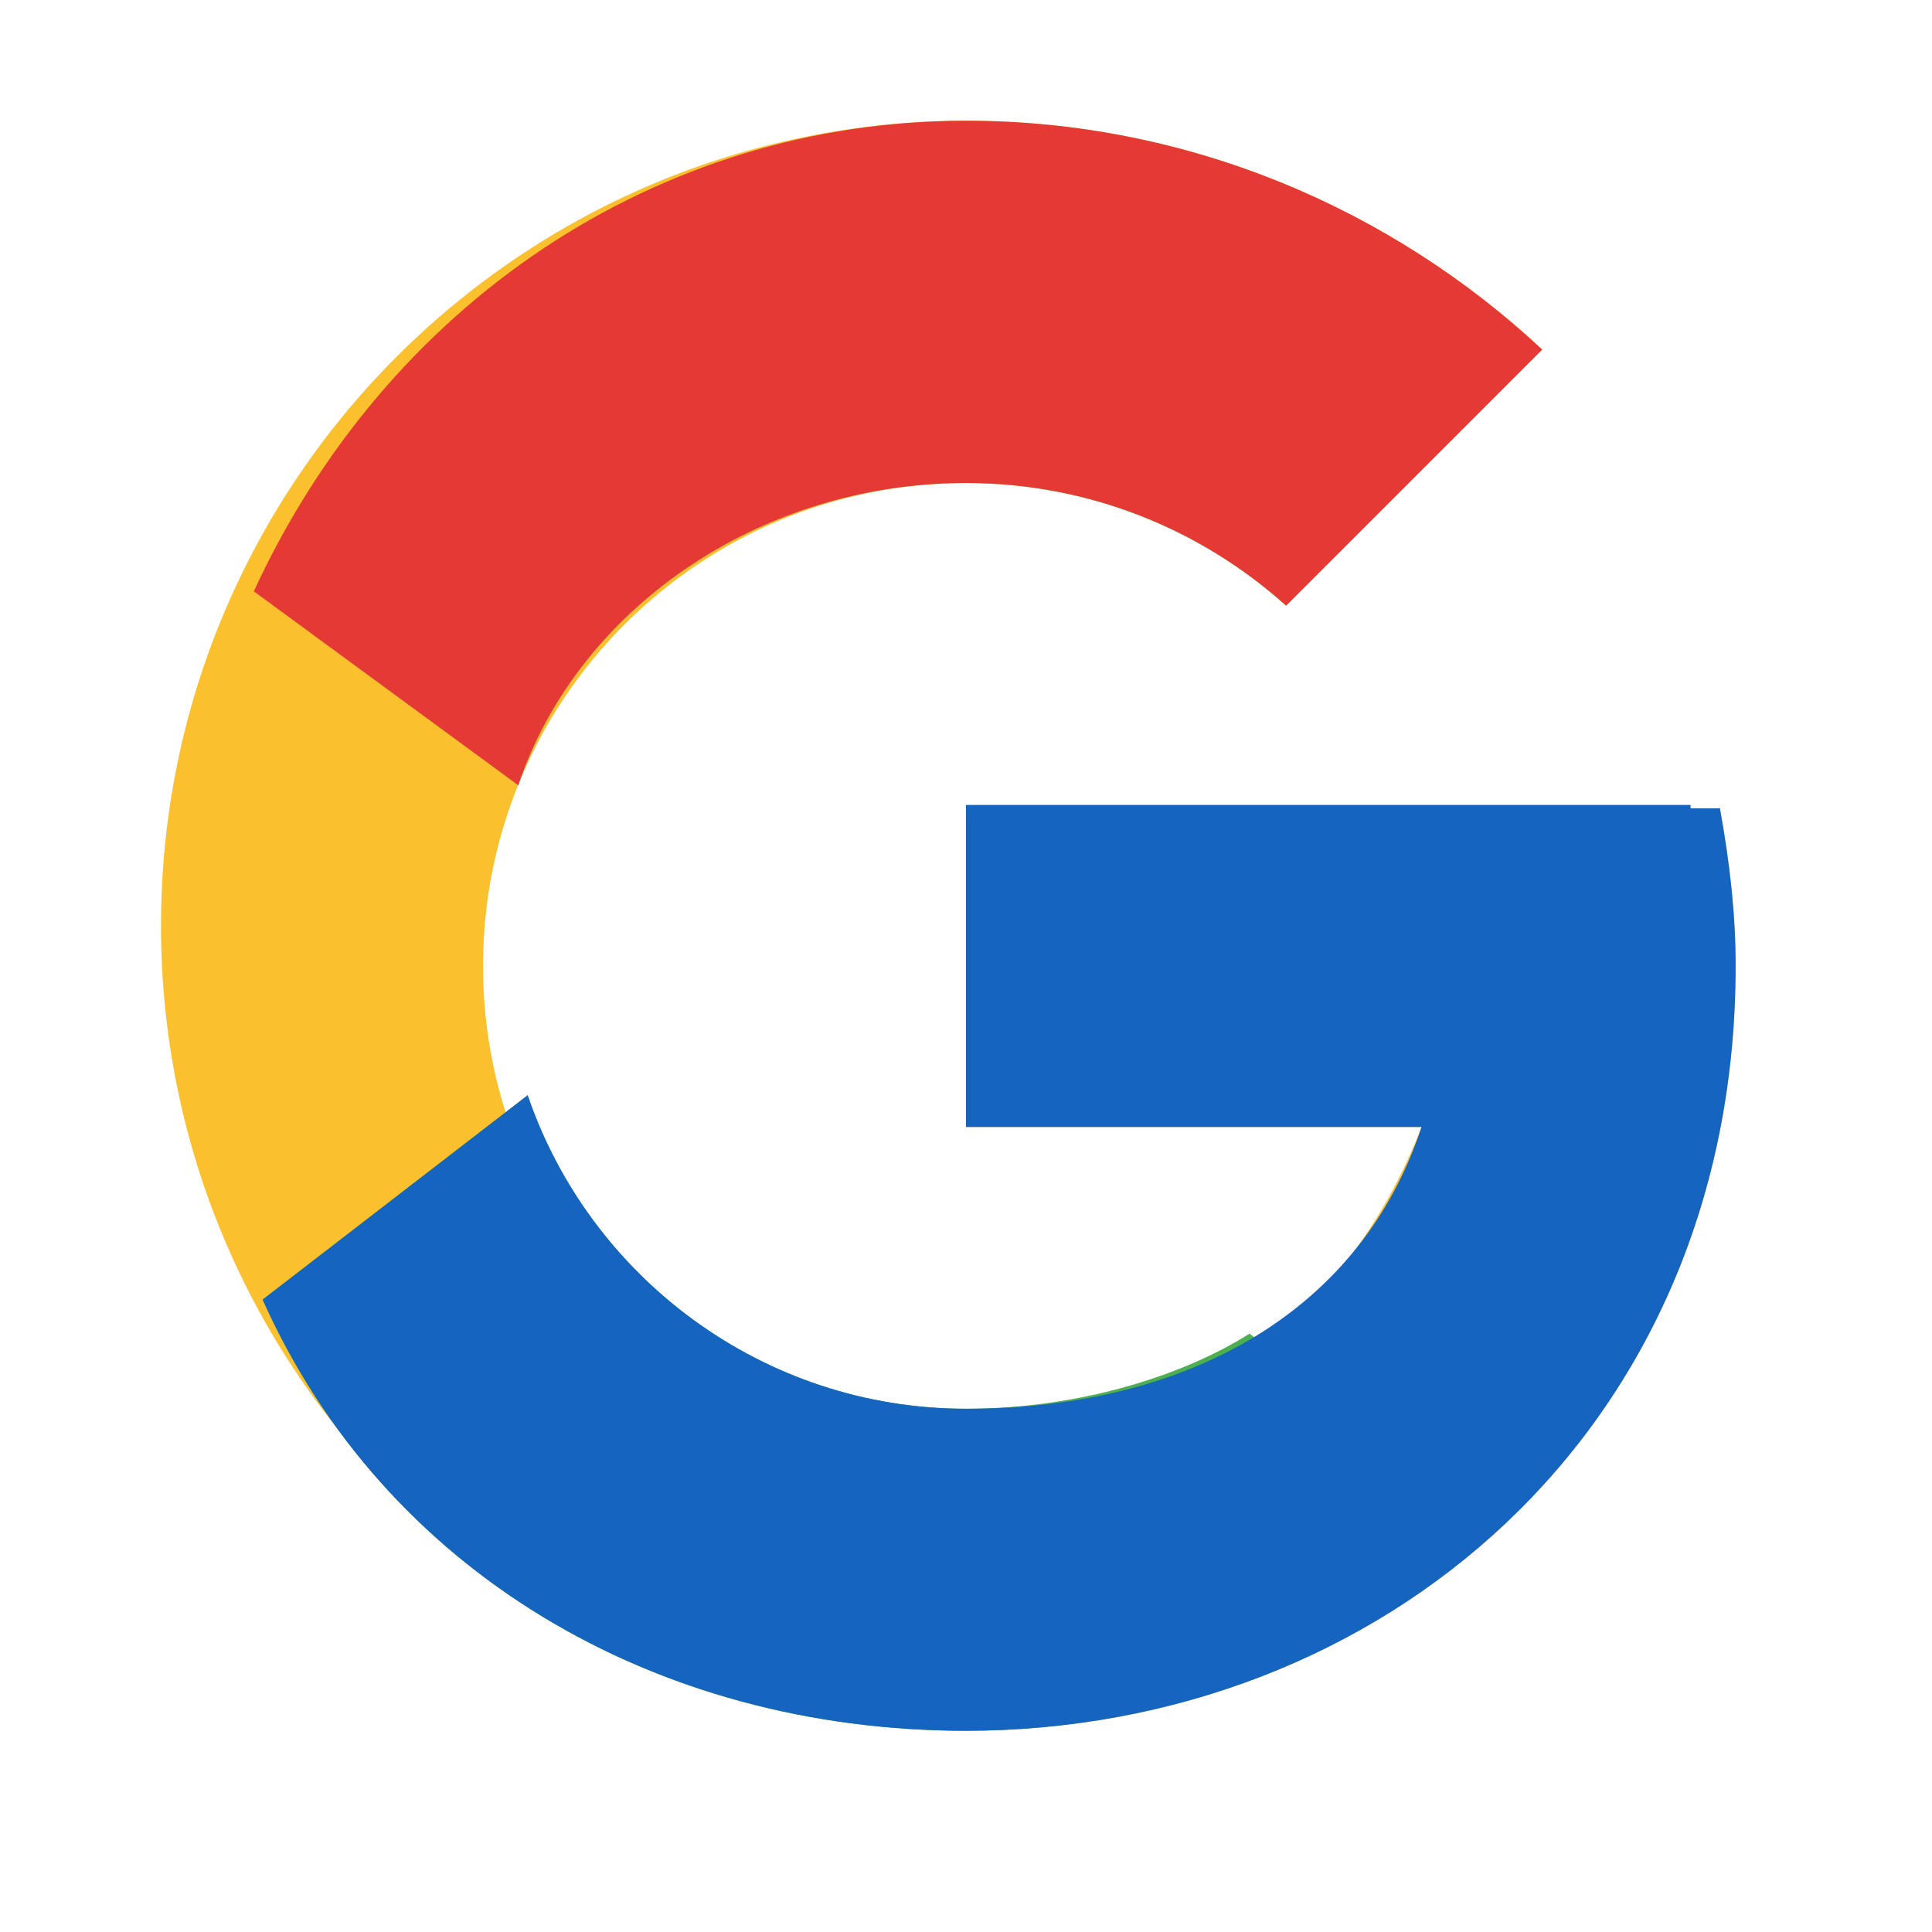 <!-- google-icon.svg -->
<svg xmlns="http://www.w3.org/2000/svg" width="20" height="20" viewBox="0 0 48 48">
  <path fill="#fbc02d" d="M43.611 20.083H42V20H24v8h11.317C33.431 32.904 29.108 36 24 36c-6.627 0-12-5.373-12-12s5.373-12 12-12c3.059 0 5.842 1.153 7.953 3.047l6.362-6.362C34.579 5.197 29.526 3 24 3 12.954 3 4 11.954 4 23s8.954 20 20 20c10.274 0 19.121-7.422 19.121-19 0-1.269-.138-2.517-.39-3.917z"/>
  <path fill="#e53935" d="M6.306 14.691l6.571 4.819C14.325 15.179 18.81 12 24 12c3.059 0 5.842 1.153 7.953 3.047l6.362-6.362C34.579 5.197 29.526 3 24 3 16.318 3 9.599 7.552 6.306 14.691z"/>
  <path fill="#4caf50" d="M24 43c5.017 0 9.59-1.887 13.065-4.957l-6.019-4.91C29.377 34.191 26.777 35 24 35c-5.057 0-9.354-3.28-10.89-7.789l-6.585 5.077C9.532 39.019 16.247 43 24 43z"/>
  <path fill="#1565c0" d="M43.611 20.083H42V20H24v8h11.317C33.833 32.5 29.625 35 24 35c-5.057 0-9.354-3.28-10.89-7.789l-6.585 5.077C9.532 39.019 16.247 43 24 43c10.274 0 19.121-7.422 19.121-19 0-1.269-.138-2.517-.39-3.917z"/>
</svg>
